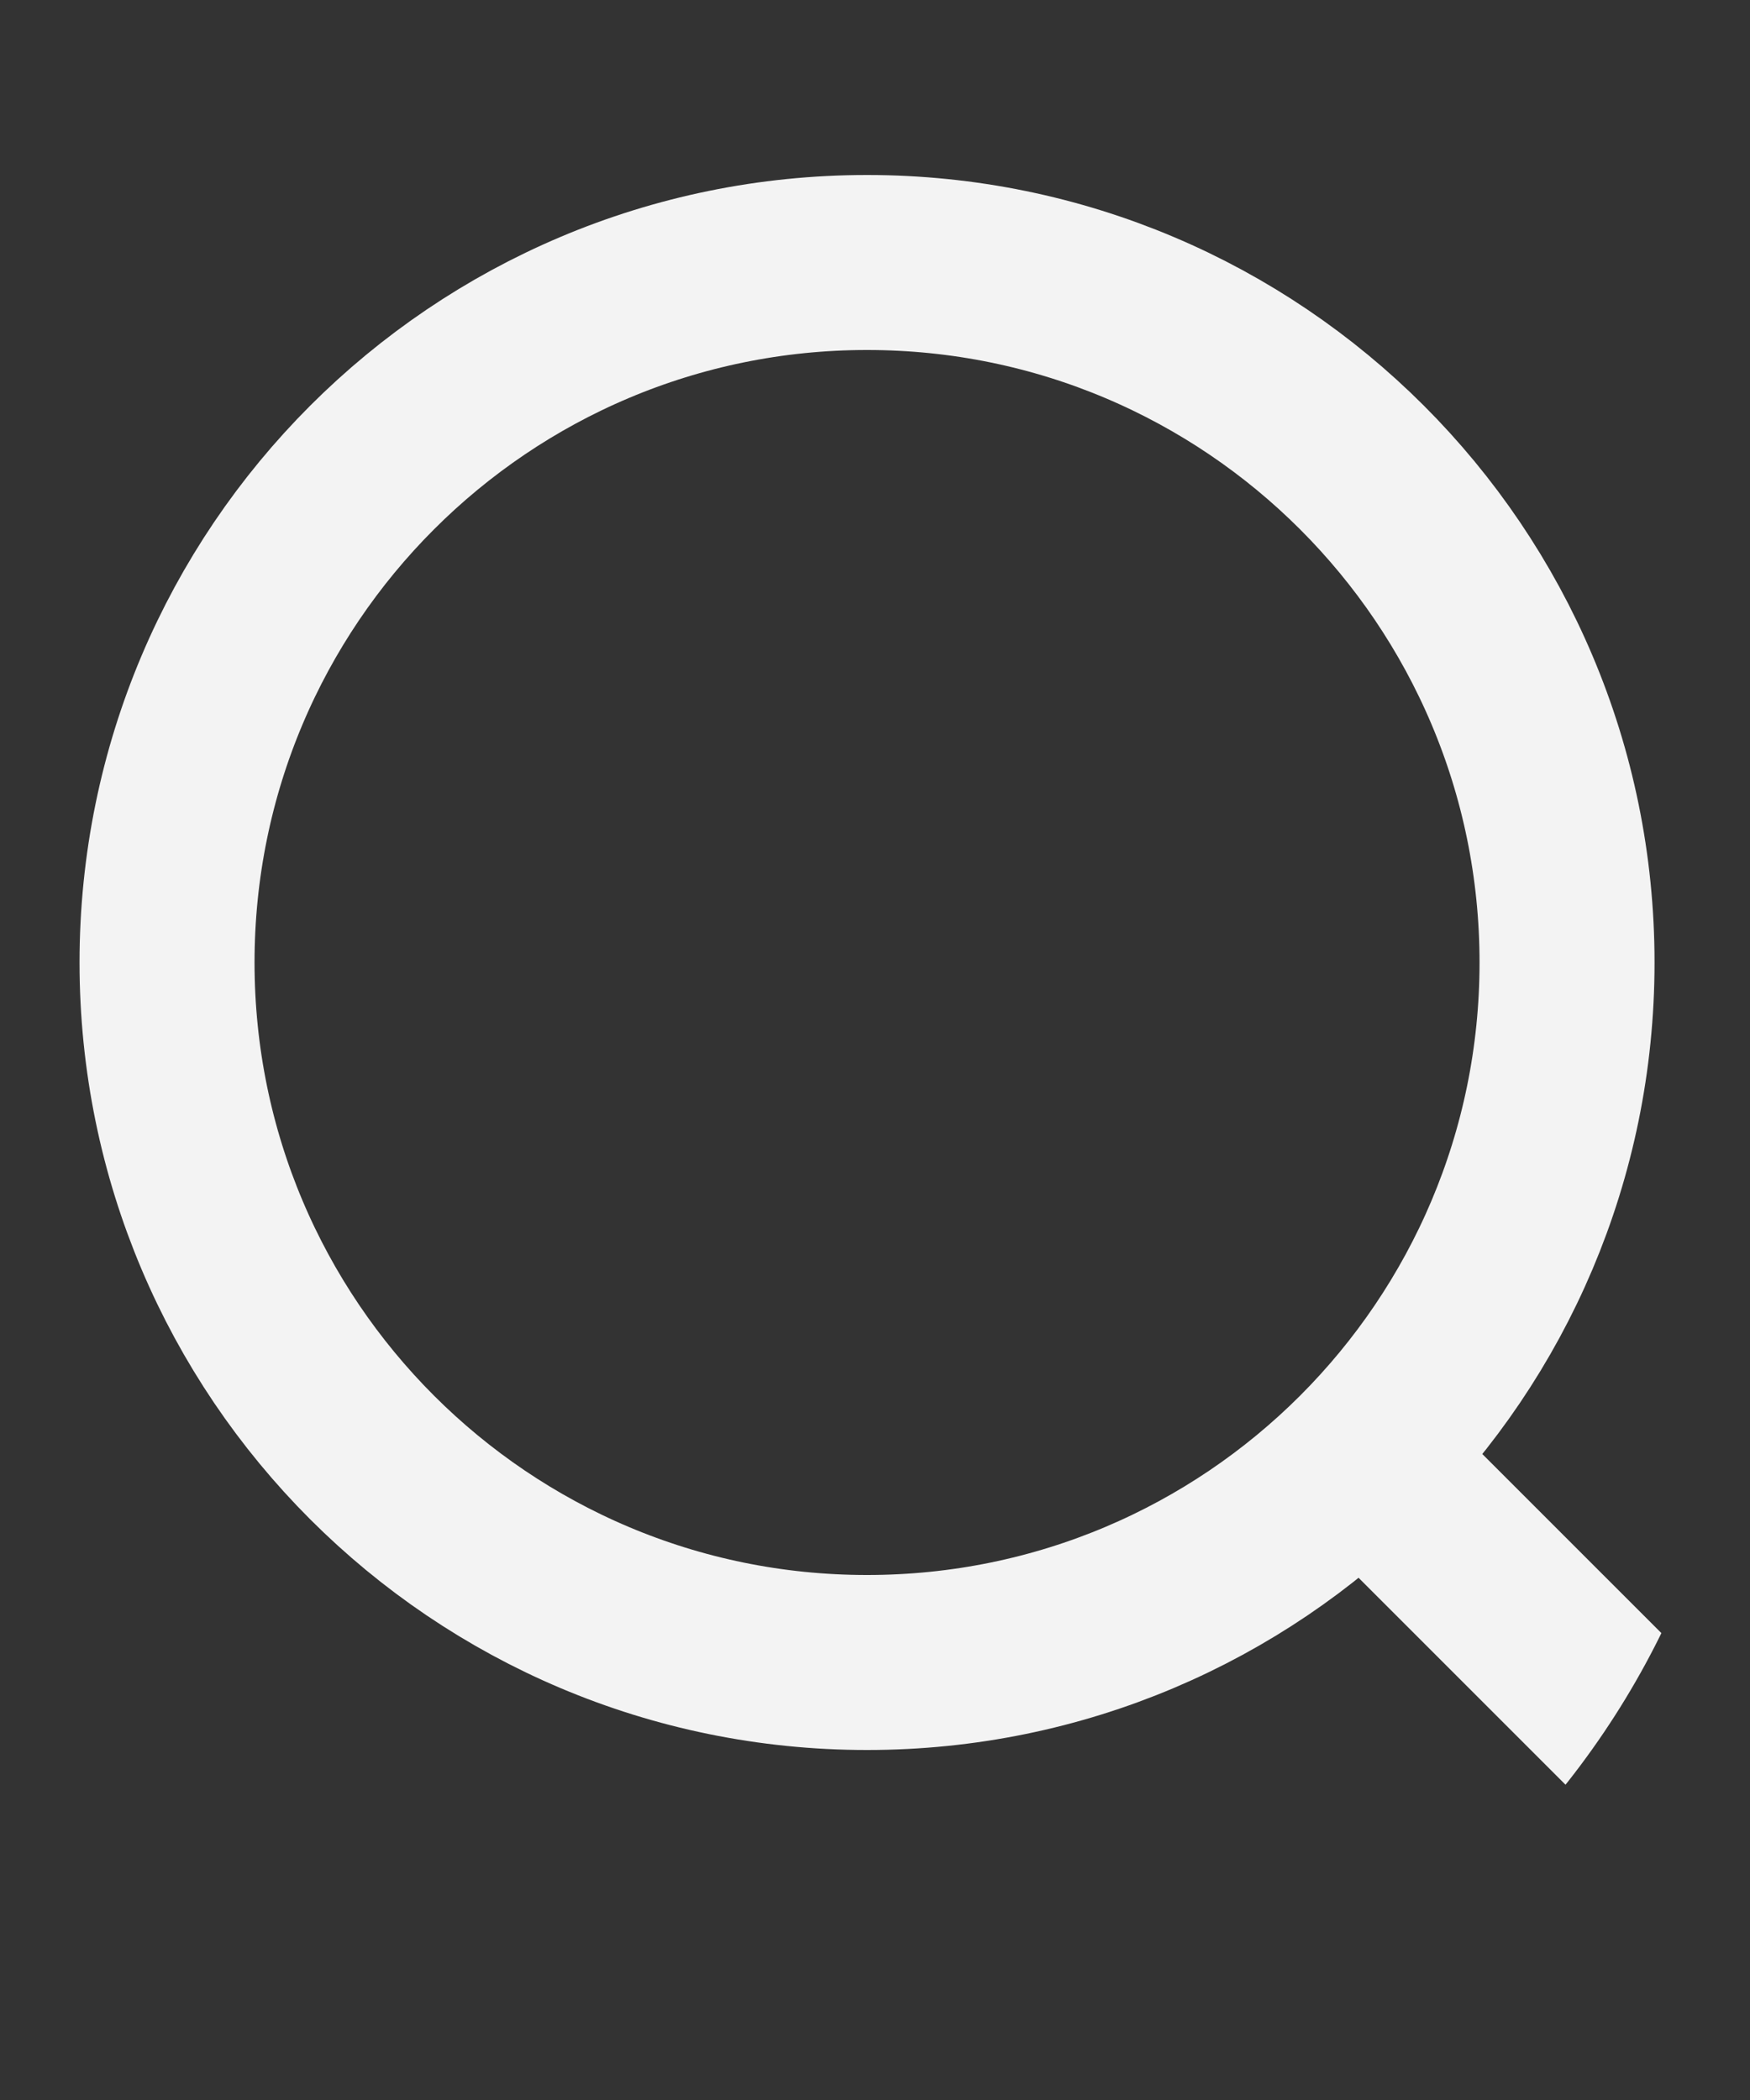 <svg width="20" height="24" viewBox="0 0 20 24" fill="none" xmlns="http://www.w3.org/2000/svg">
<rect x="0" y="0" width="20" height="24" fill="#333333" stroke="none"/>
<g clip-path="url(#clip0_210_1348)">
<path d="M19.909 21L15.566 16.657M15.566 16.657C17.013 15.209 17.909 13.209 17.909 11C17.909 6.582 14.327 3 9.909 3C5.491 3 1.909 6.582 1.909 11C1.909 15.418 5.491 19 9.909 19C12.118 19 14.118 18.105 15.566 16.657Z" stroke="#F3F3F3" stroke-width="2" stroke-linecap="round" stroke-linejoin="round"/>
</g>
<defs>
<clipPath id="clip0_210_1348">
<rect x="0.909" width="19.046" height="24" rx="9.523" fill="white"/>
</clipPath>
</defs>
</svg>
